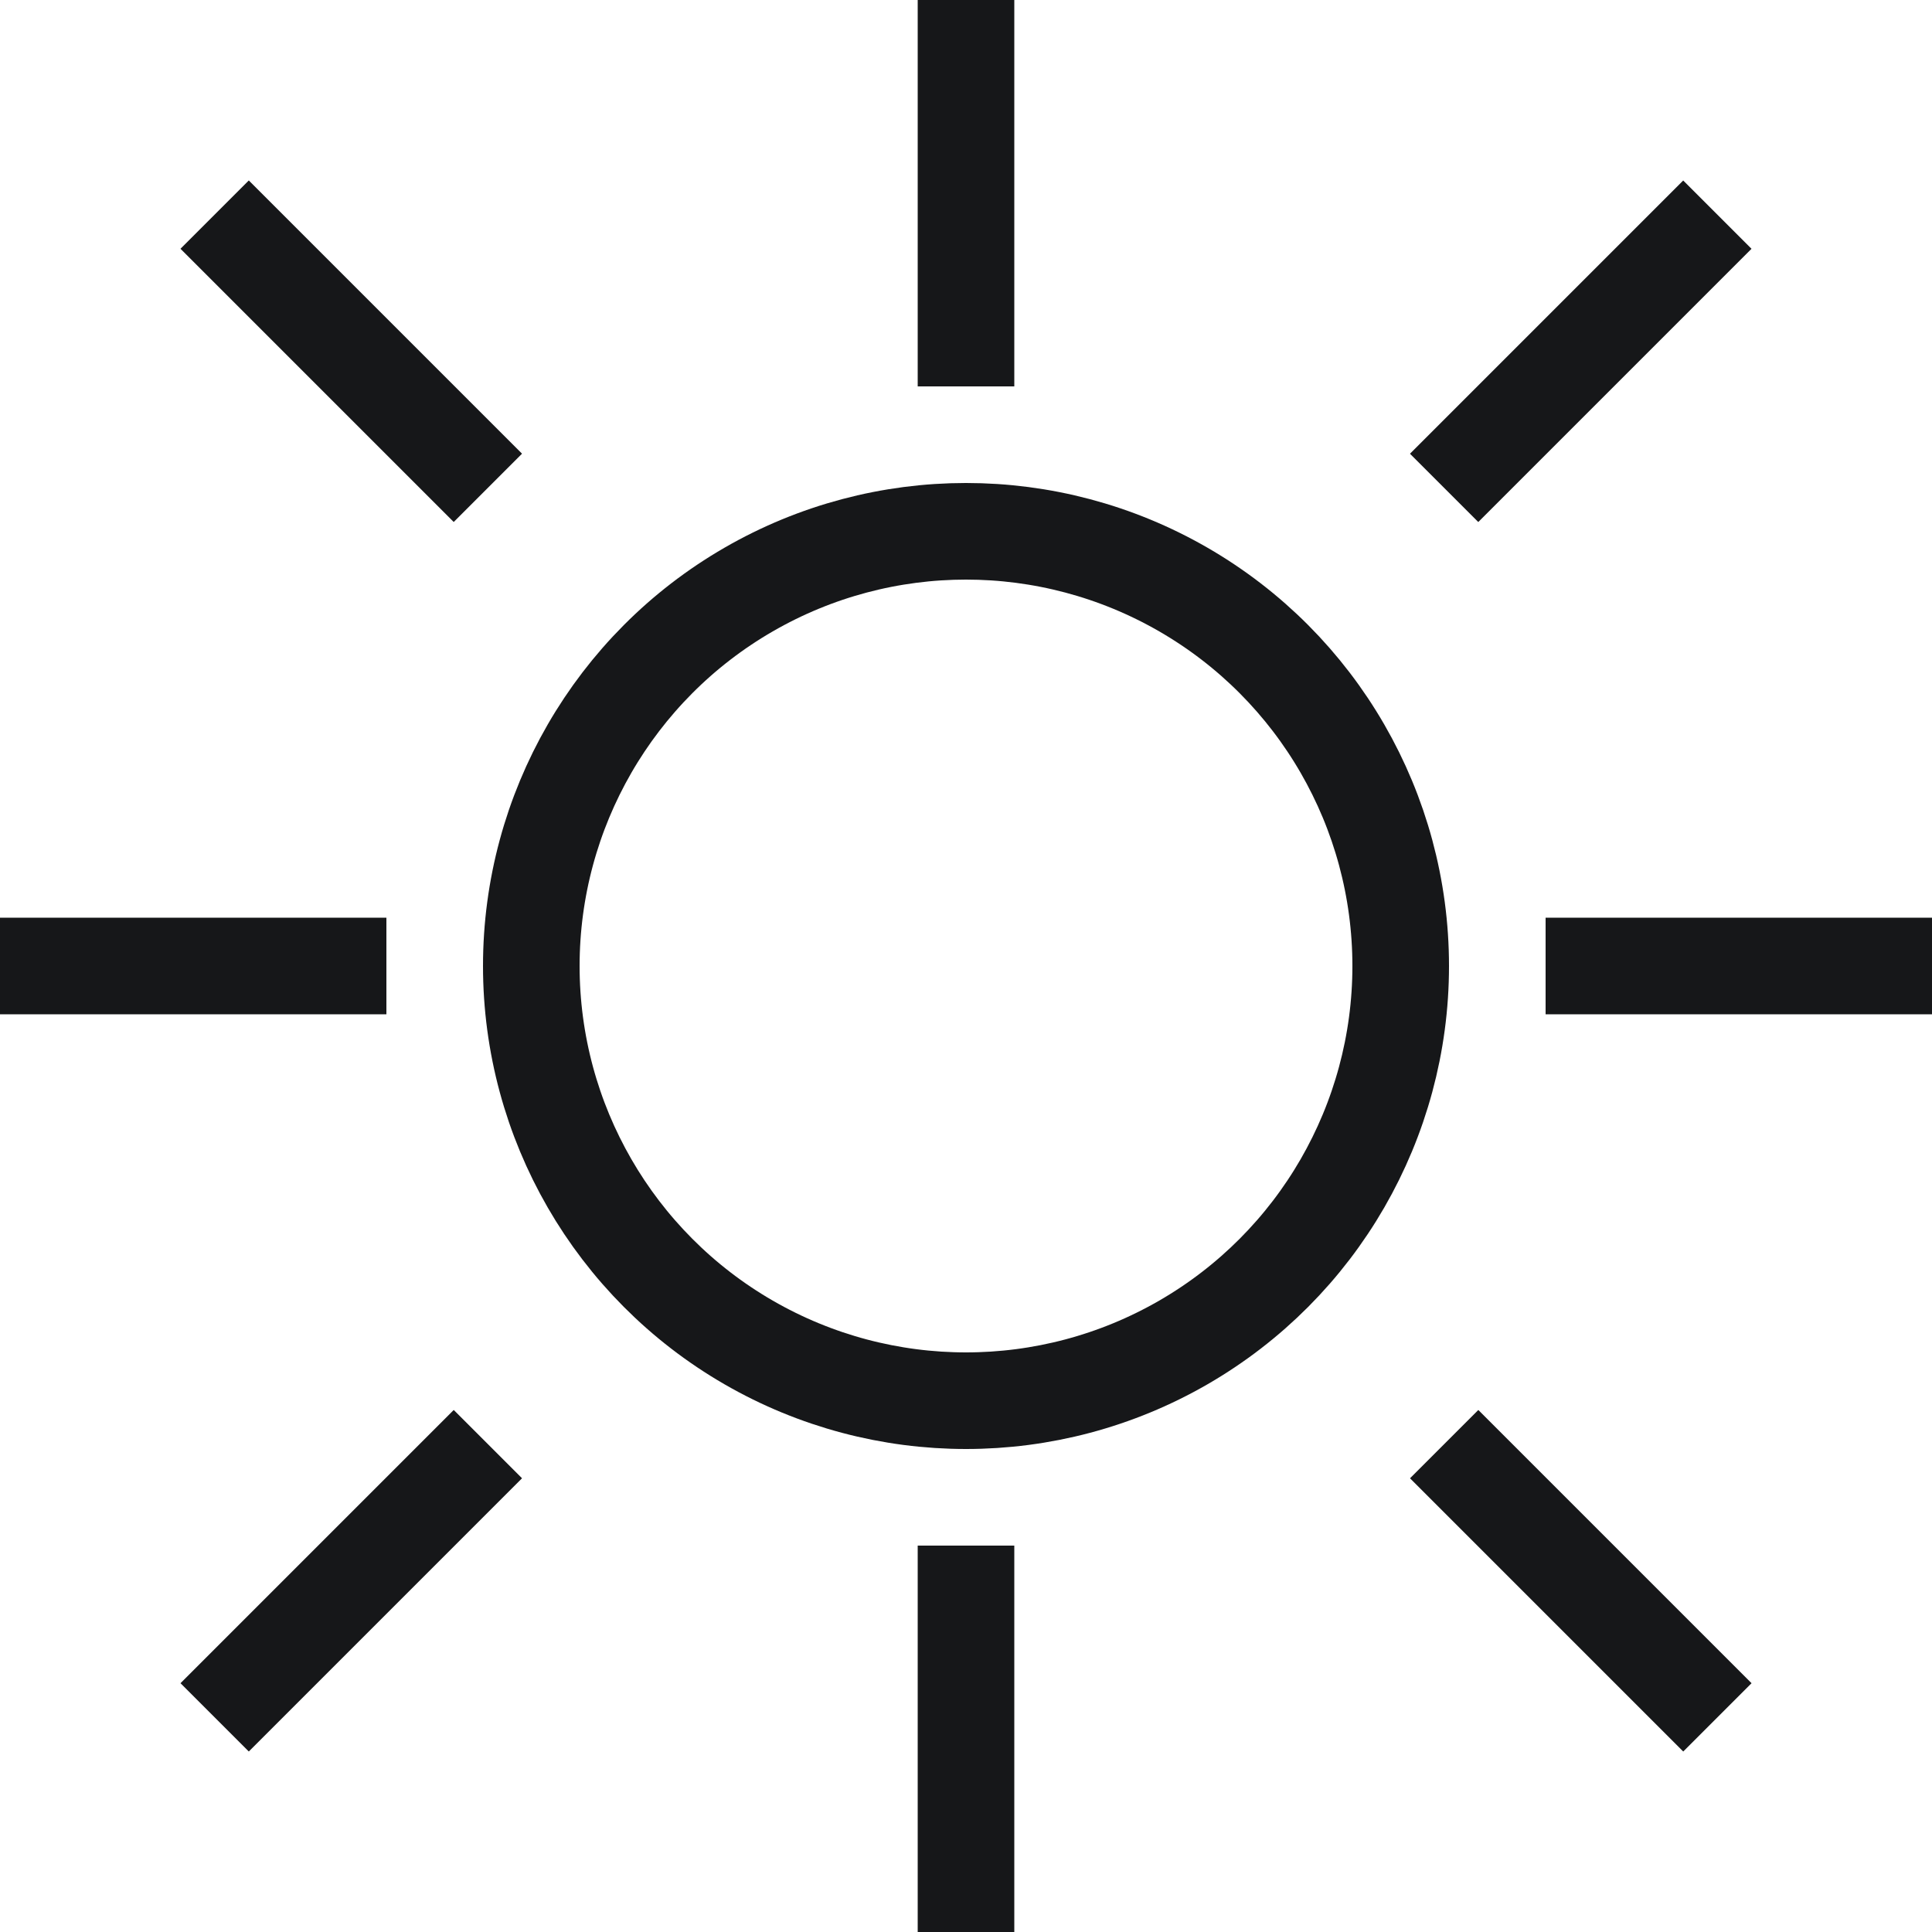 <svg width="40" height="40" viewBox="0 0 40 40" fill="none" xmlns="http://www.w3.org/2000/svg">
<g clip-path="url(#clip0_41_113)">
<circle cx="20" cy="20" r="9" stroke="#161719" stroke-width="2"/>
<rect x="10.808" y="9.393" width="2" height="8" transform="rotate(135 10.808 9.393)" fill="#161719"/>
<rect x="8" y="19" width="2" height="8" transform="rotate(90 8 19)" fill="#161719"/>
<rect x="9.394" y="29.192" width="2" height="8" transform="rotate(45 9.394 29.192)" fill="#161719"/>
<rect x="19" y="32" width="2" height="8" fill="#161719"/>
<rect x="36.264" y="34.849" width="2" height="8" transform="rotate(135 36.264 34.849)" fill="#161719"/>
<rect x="40" y="19" width="2" height="8" transform="rotate(90 40 19)" fill="#161719"/>
<rect x="34.849" y="3.737" width="2" height="8" transform="rotate(45 34.849 3.737)" fill="#161719"/>
<rect x="19" width="2" height="8" fill="#161719"/>
</g>
<defs>
<clipPath id="clip0_41_113">
<rect width="40" height="40" fill="white"/>
</clipPath>
</defs>
</svg>
